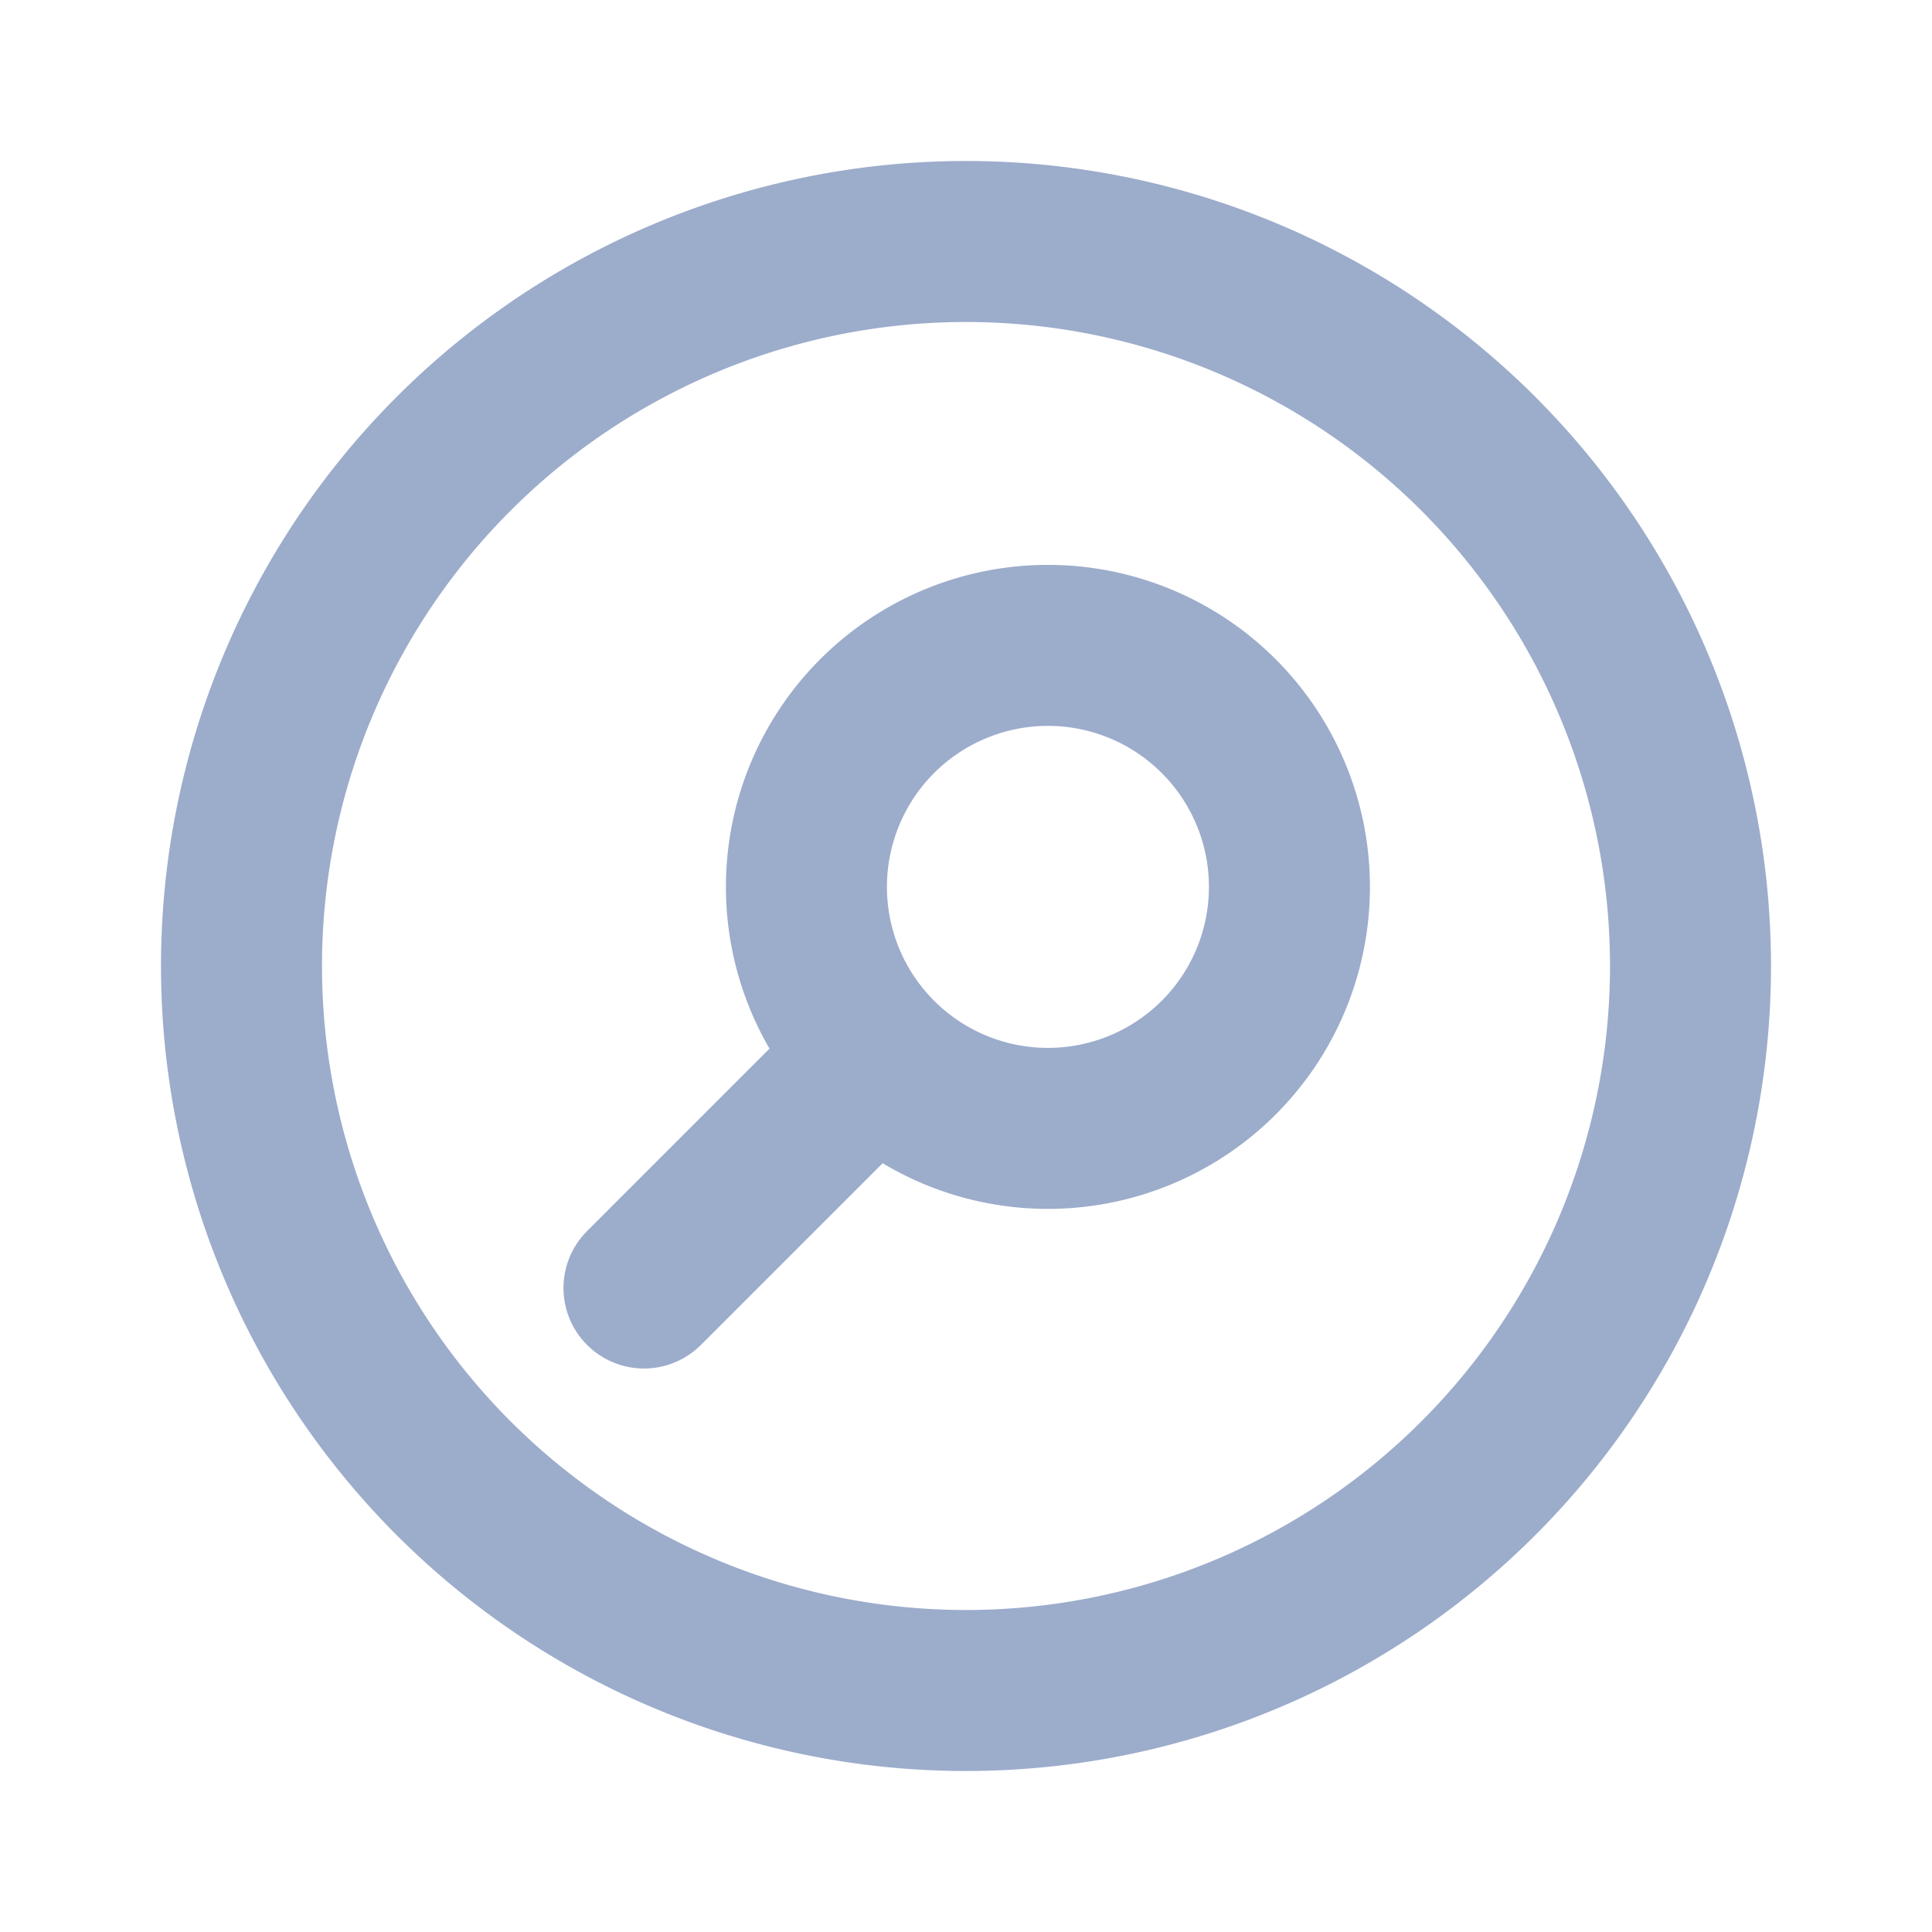 <svg xmlns="http://www.w3.org/2000/svg" class="h-6 w-6" fill="none" viewBox="0 0 24 24" stroke="#9CACCB">
  <path stroke-linecap="round" stroke-linejoin="round" stroke-width="2" d="M8 16l2.879-2.879m0 0a3 3 0 104.243-4.242 3 3 0 00-4.243 4.242zM21 12a9 9 0 11-18 0 9 9 0 0118 0z" />
</svg>